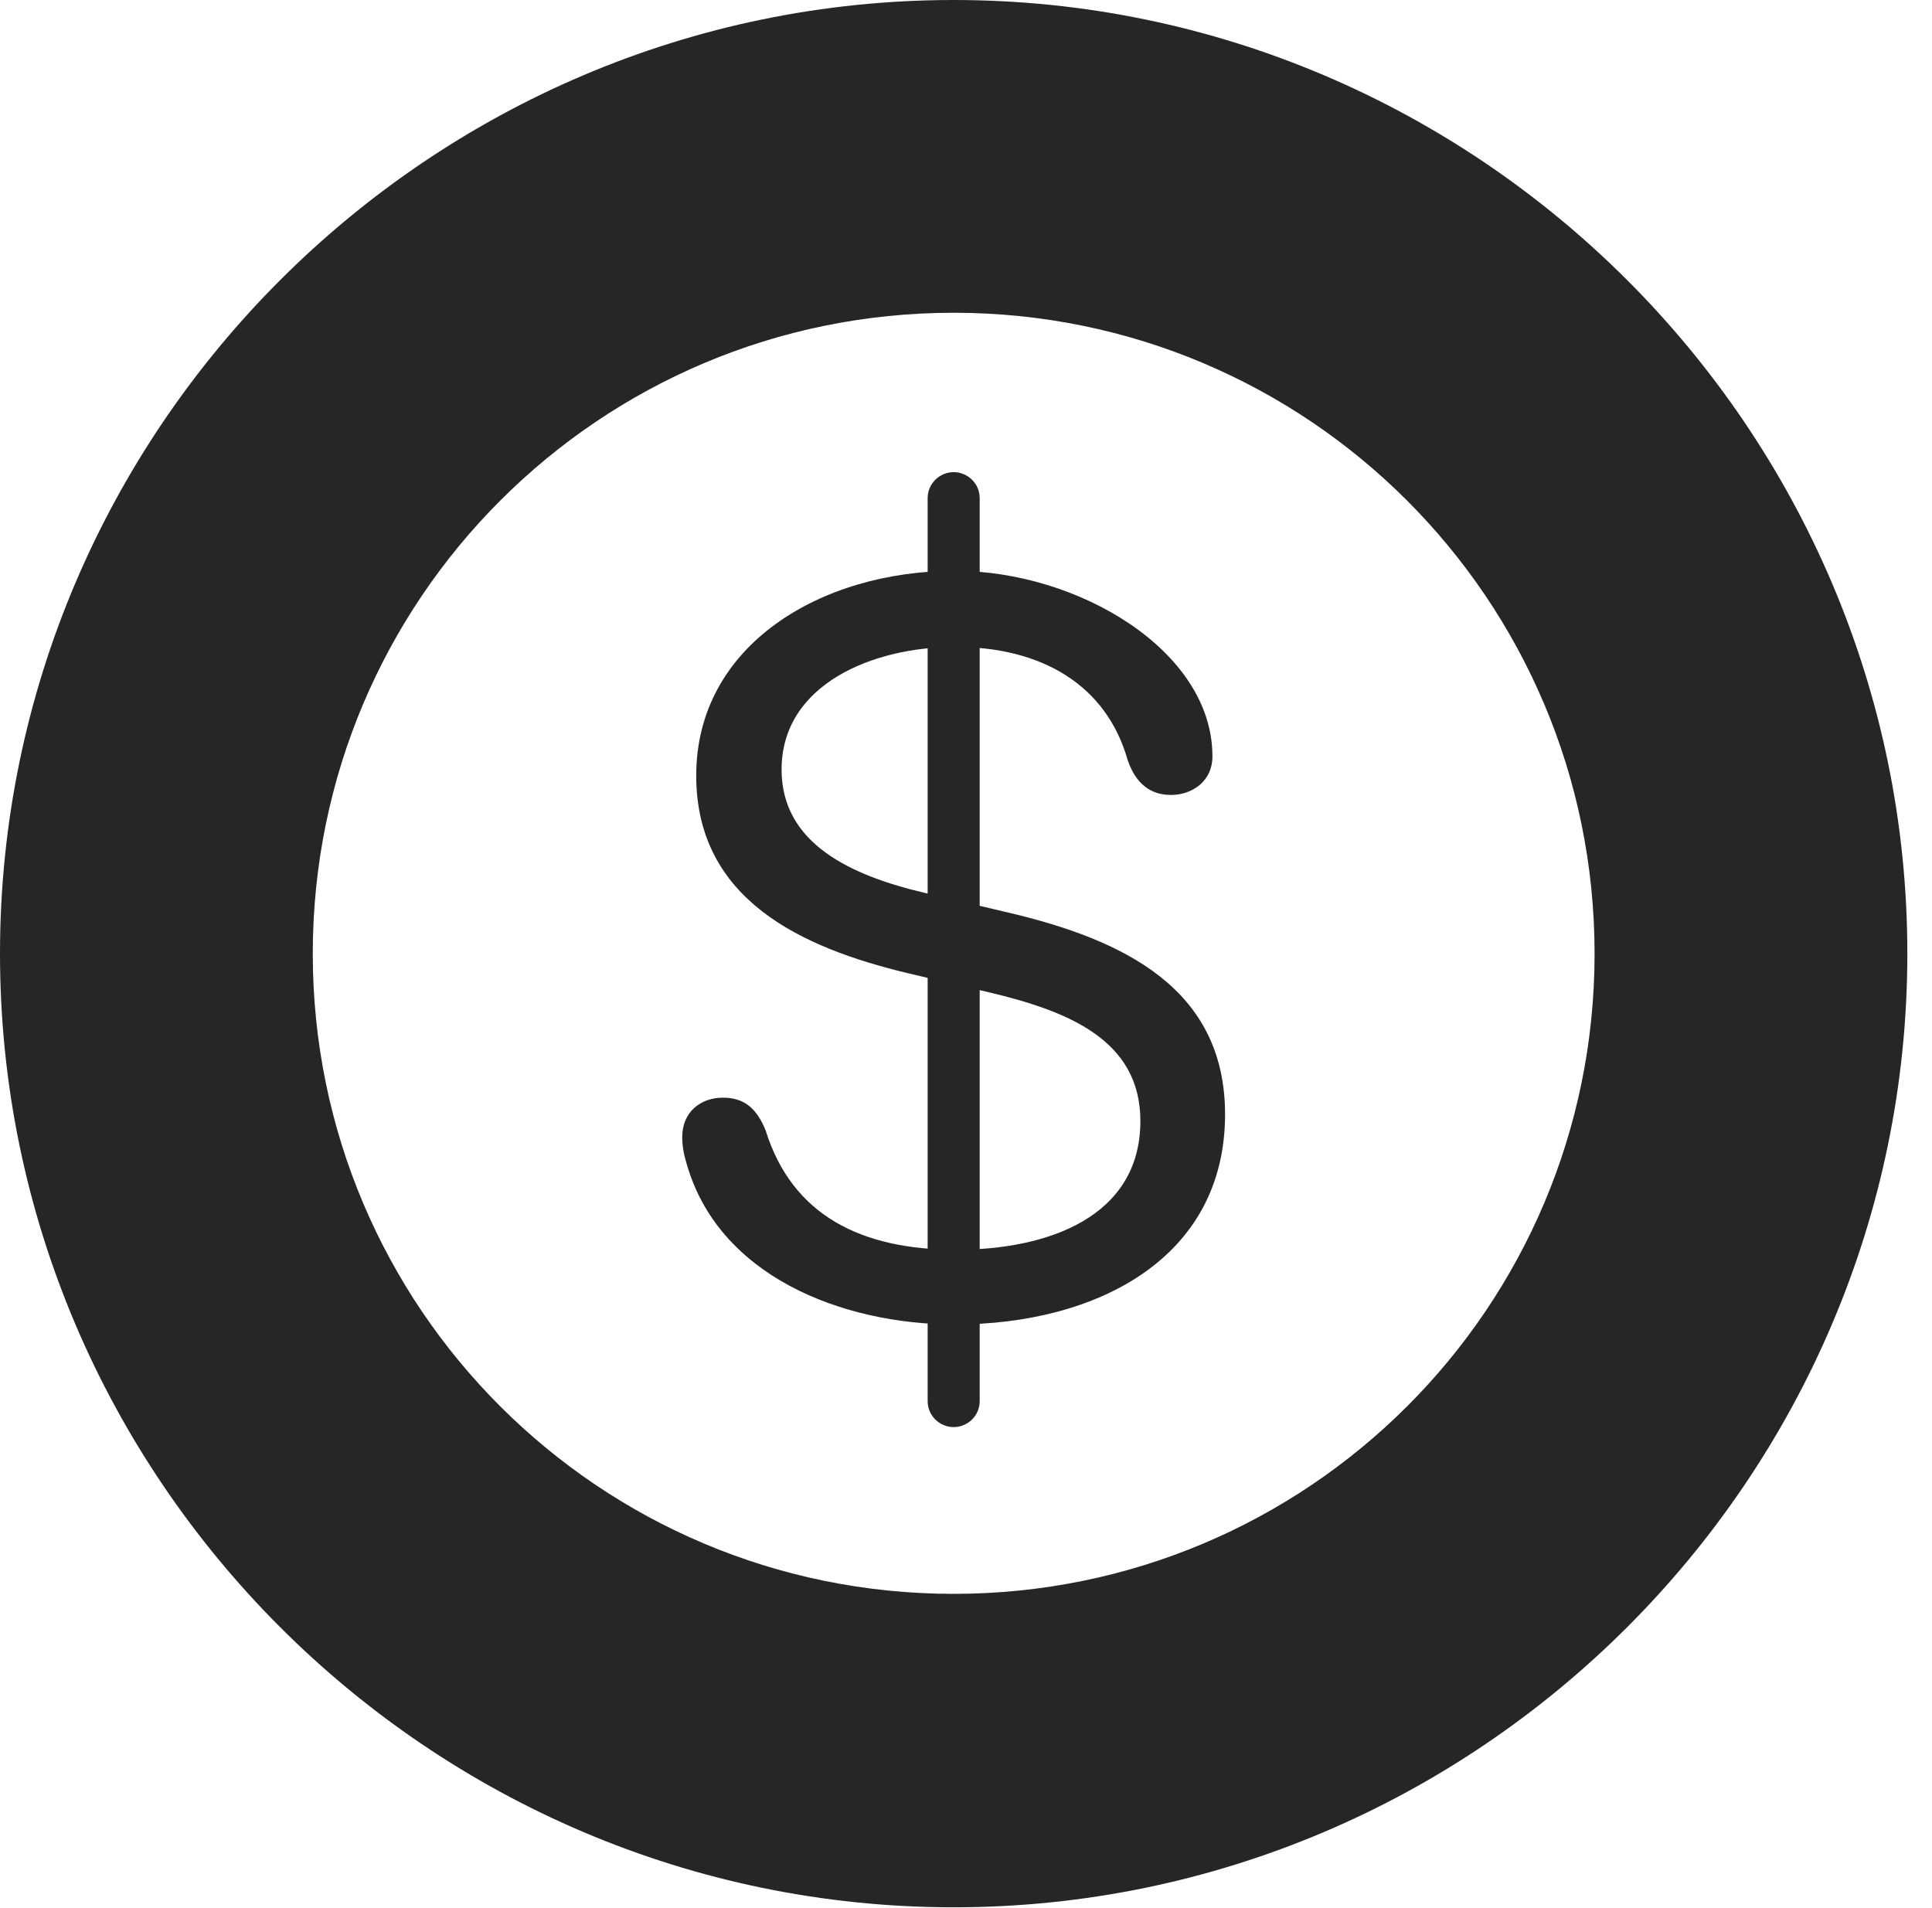 <?xml version="1.0" encoding="UTF-8"?>
<!--Generator: Apple Native CoreSVG 326-->
<!DOCTYPE svg
PUBLIC "-//W3C//DTD SVG 1.1//EN"
       "http://www.w3.org/Graphics/SVG/1.1/DTD/svg11.dtd">
<svg version="1.1" xmlns="http://www.w3.org/2000/svg" xmlns:xlink="http://www.w3.org/1999/xlink" viewBox="0 0 28.291 27.939">
 <g>
  <rect height="27.939" opacity="0" width="28.291" x="0" y="0"/>
  <path d="M13.965 27.93C21.641 27.93 27.93 21.65 27.93 13.965C27.93 6.279 21.641 0 13.965 0C6.289 0 0 6.279 0 13.965C0 21.65 6.289 27.93 13.965 27.93ZM13.965 23.34C8.779 23.34 4.58 19.15 4.58 13.965C4.58 8.779 8.779 4.58 13.965 4.58C19.15 4.58 23.35 8.779 23.35 13.965C23.35 19.15 19.15 23.34 13.965 23.34Z" fill="black" fill-opacity="0.85"/>
  <path d="M13.984 19.395C16.055 19.395 17.939 18.428 17.939 16.318C17.939 14.482 16.465 13.76 14.746 13.359L13.545 13.076C12.461 12.822 11.445 12.354 11.445 11.27C11.445 10.02 12.783 9.473 13.984 9.473C15.254 9.473 16.201 10.029 16.514 11.133C16.631 11.475 16.846 11.641 17.148 11.641C17.441 11.641 17.754 11.455 17.754 11.074C17.754 9.531 15.791 8.359 13.984 8.359C12.012 8.359 10.195 9.453 10.195 11.357C10.195 13.174 11.738 13.877 13.281 14.248L14.482 14.531C15.635 14.805 16.699 15.225 16.699 16.416C16.699 17.822 15.342 18.301 14.004 18.301C12.617 18.301 11.602 17.803 11.211 16.553C11.074 16.211 10.879 16.074 10.586 16.074C10.254 16.074 9.99 16.289 9.99 16.65C9.99 16.768 10.01 16.895 10.049 17.021C10.508 18.682 12.324 19.395 13.984 19.395ZM13.965 20.898C14.17 20.898 14.346 20.732 14.346 20.518L14.346 7.295C14.346 7.08 14.17 6.914 13.965 6.914C13.76 6.914 13.584 7.08 13.584 7.295L13.584 20.518C13.584 20.732 13.76 20.898 13.965 20.898Z" fill="black" fill-opacity="0.85"/>
 </g>
</svg>
